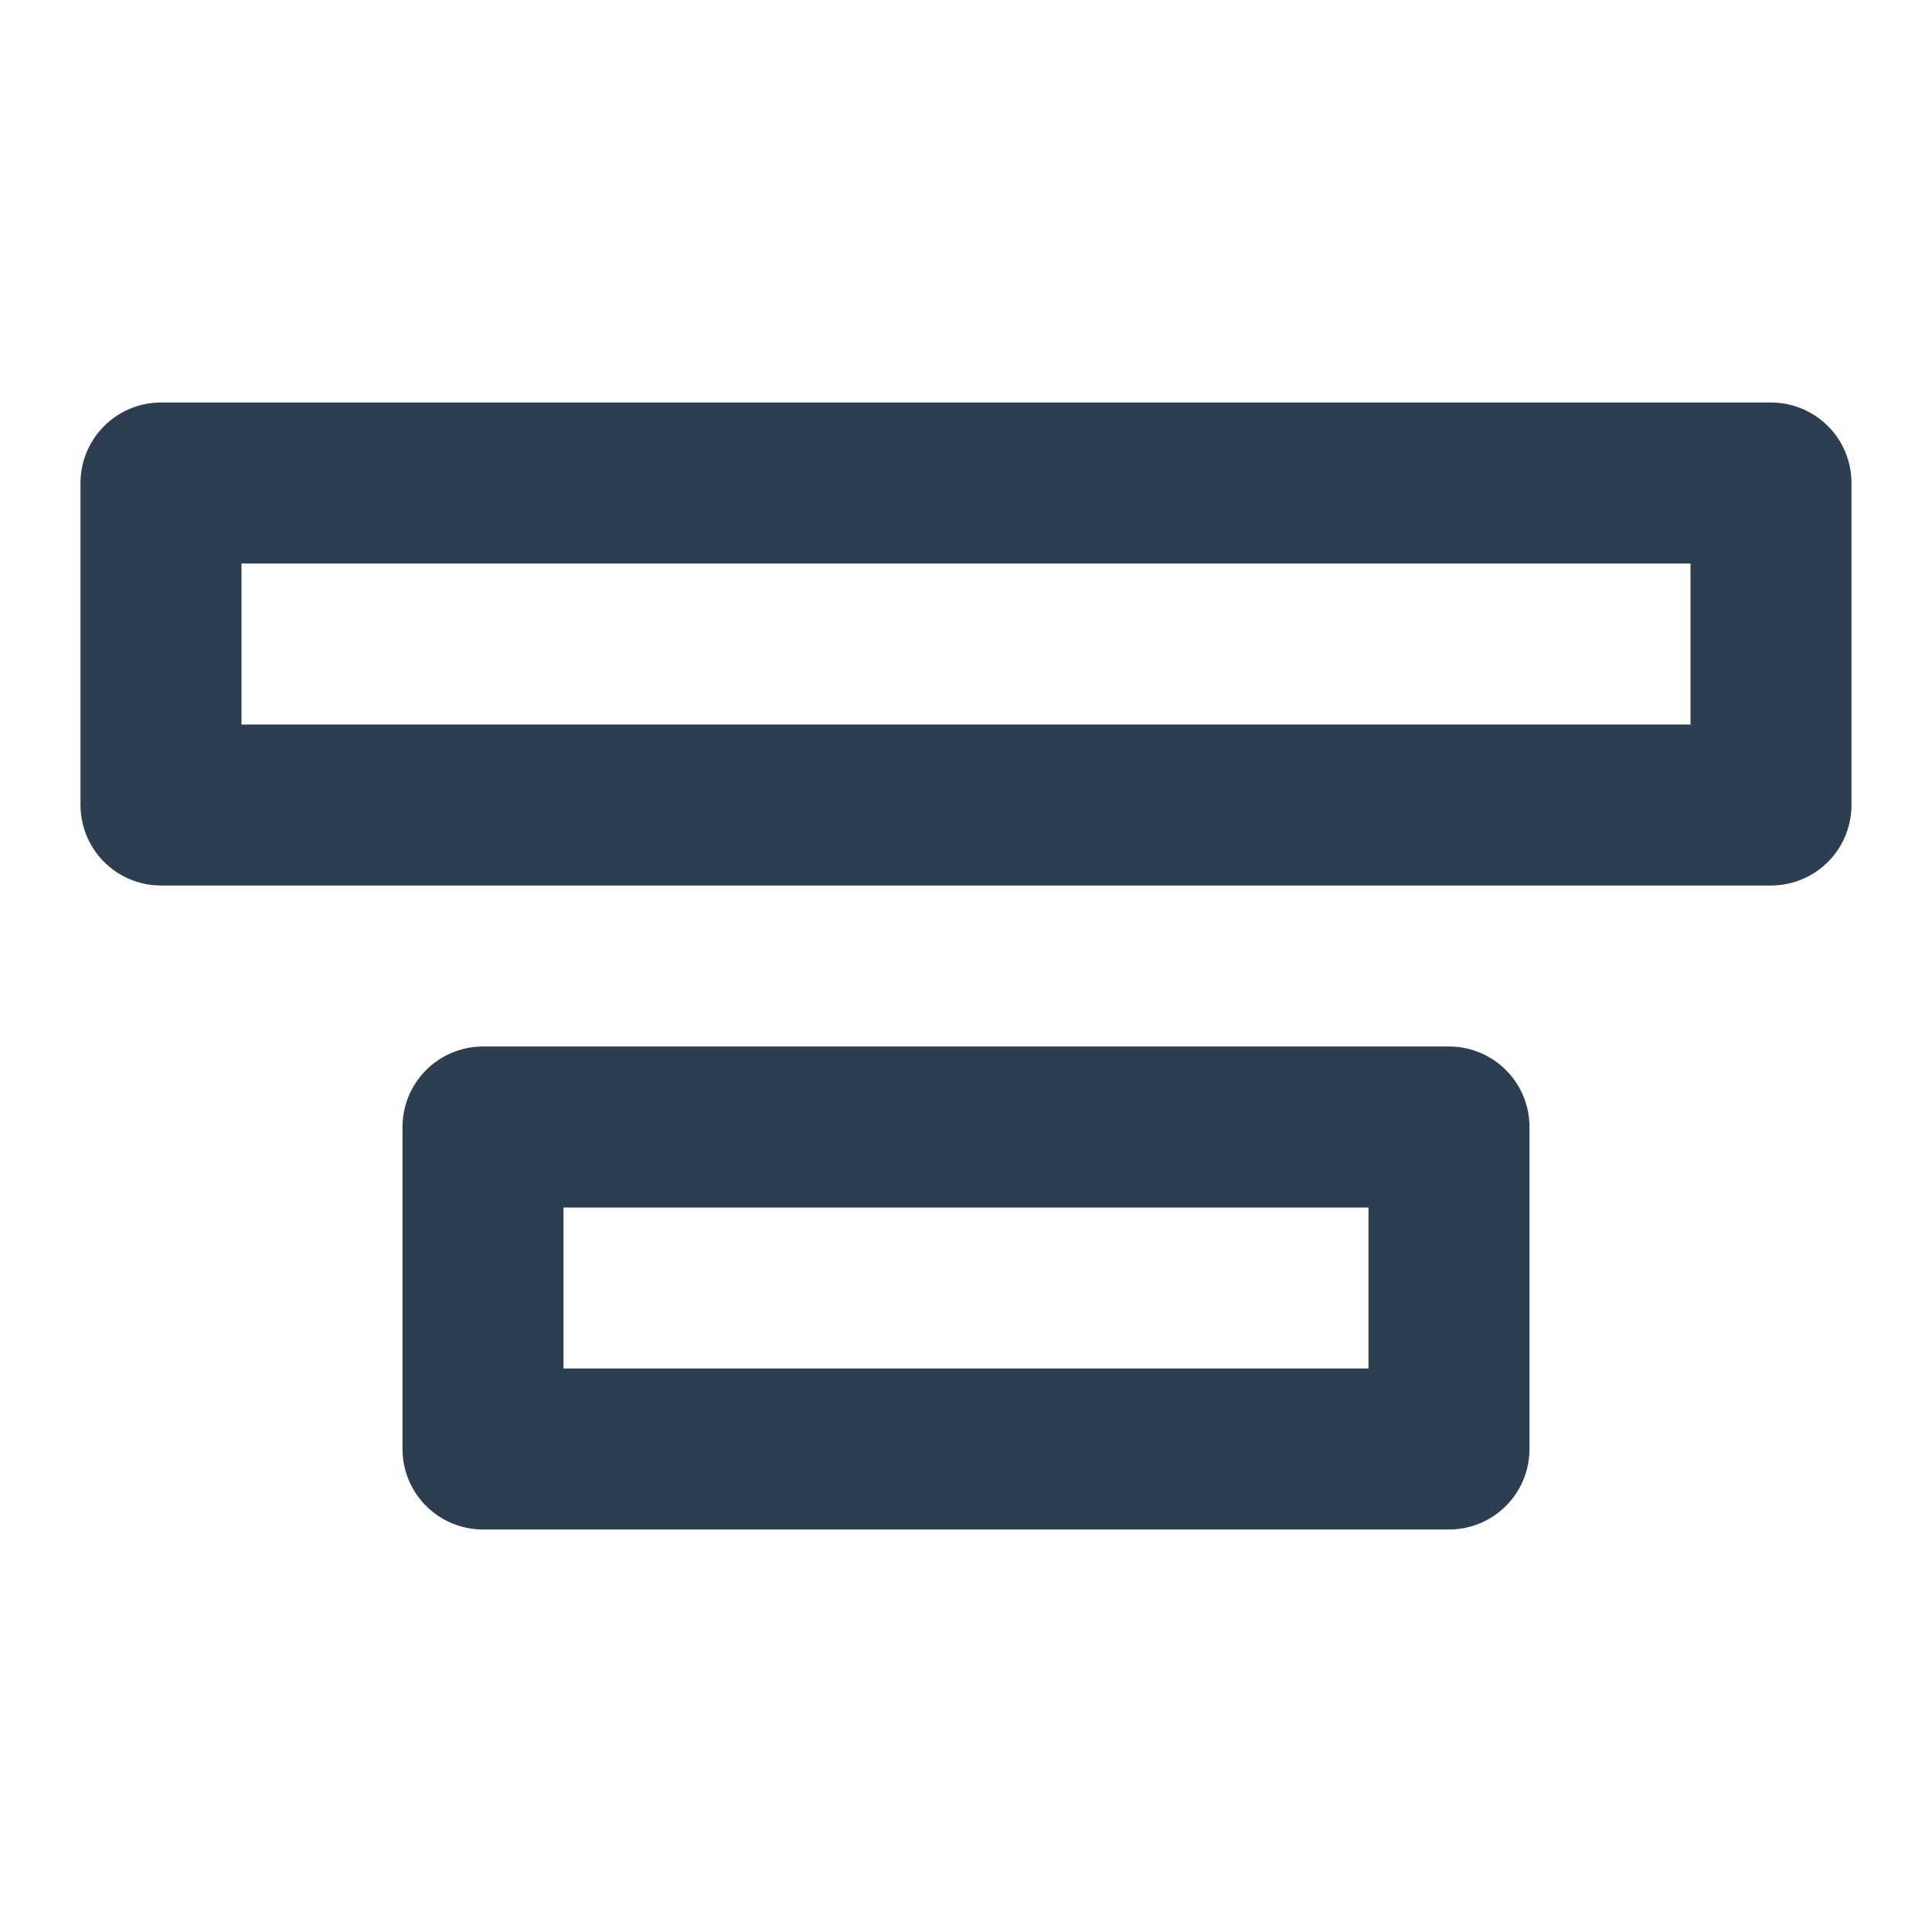 <?xml version="1.0" encoding="UTF-8"?>
<svg width="24" height="24" viewBox="0 0 24 24" fill="none" xmlns="http://www.w3.org/2000/svg">
  <path d="M2 6h20v4H2V6zM6 14h12v4H6v-4z" stroke="#2C3E50" stroke-width="2" stroke-linecap="round" stroke-linejoin="round"/>
</svg> 